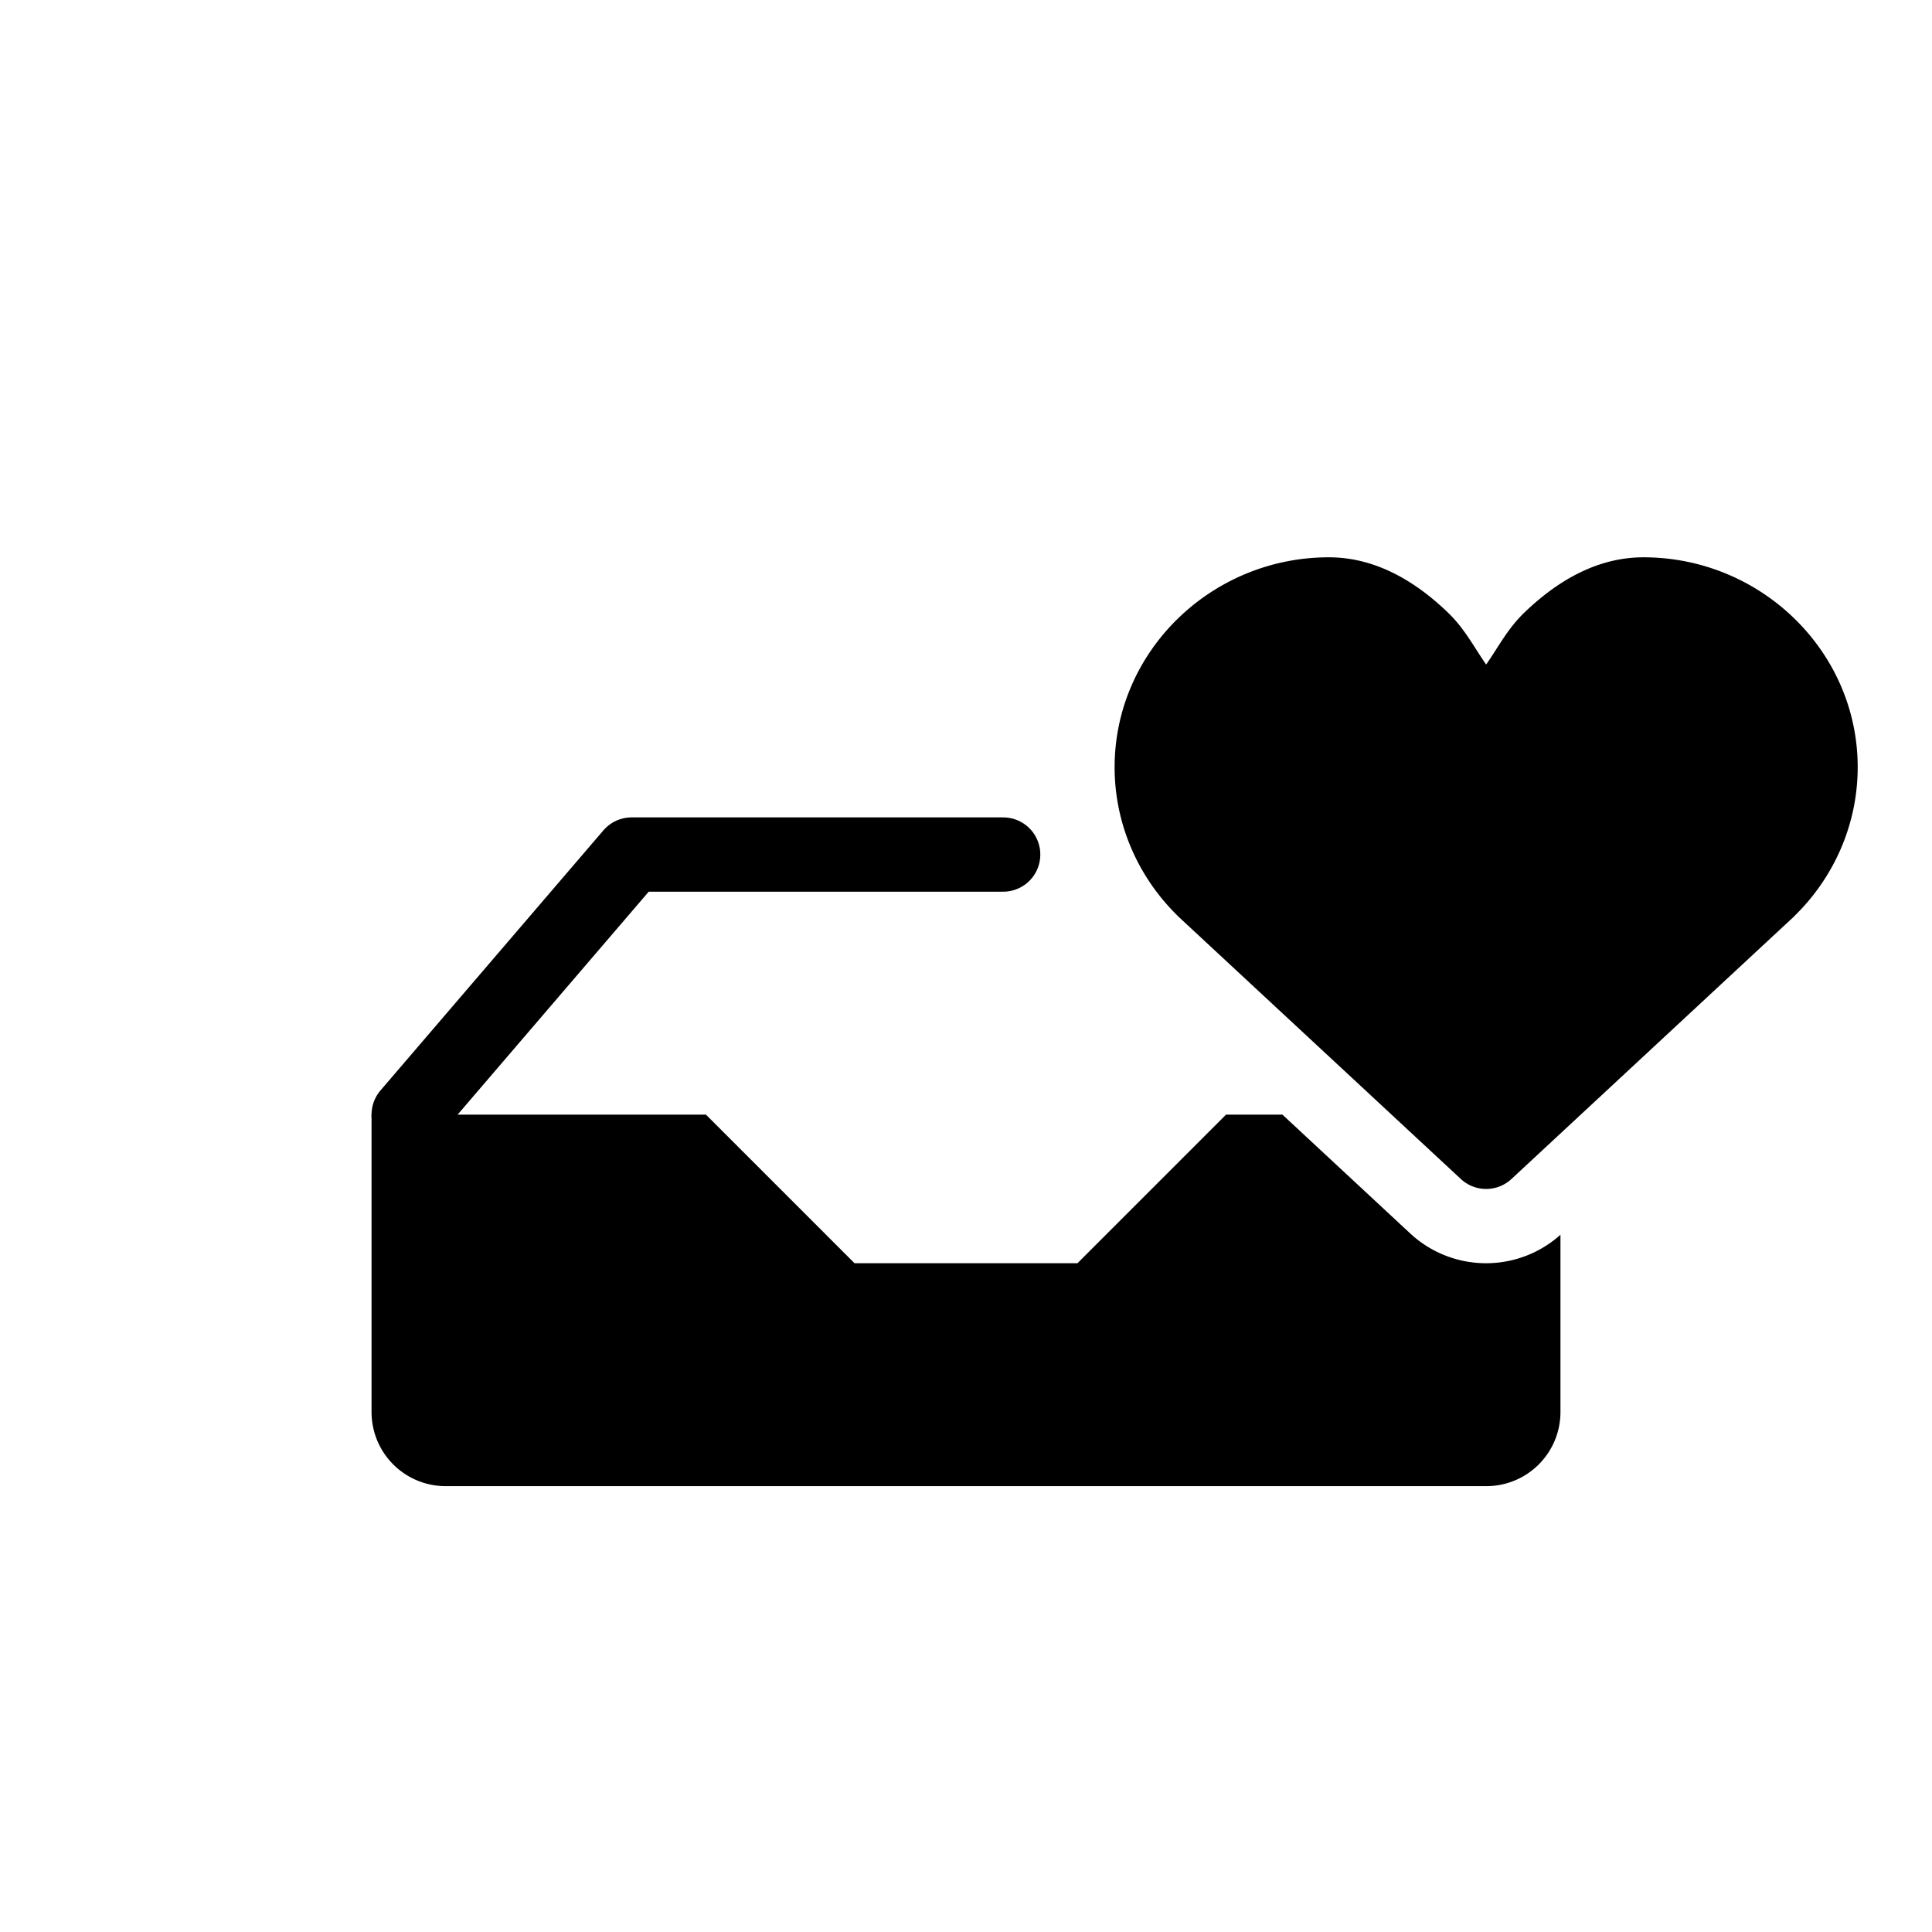 <svg width="26" height="26" viewBox="0 0 26 26" xmlns="http://www.w3.org/2000/svg">
<path d="m 5.5,15 3,-3.5 h 5" transform="" style="fill: none; stroke: #000000; stroke-width: 1px; stroke-linecap: round; stroke-linejoin: round; stroke-opacity: 1;" />
<path d="M 17.883 7.5 C 16.303 7.5 15 8.764 15 10.324 C 15 11.105 15.328 11.817 15.85 12.326 A 0.5 0.5 0 0 0 15.857 12.334 L 19.66 15.867 A 0.5 0.5 0 0 0 20.34 15.867 L 24.143 12.334 A 0.5 0.5 0 0 0 24.15 12.326 C 24.672 11.817 25 11.105 25 10.324 C 25 8.764 23.697 7.5 22.117 7.5 C 21.469 7.5 20.93 7.843 20.512 8.246 C 20.288 8.462 20.167 8.704 20 8.943 C 19.833 8.704 19.712 8.462 19.488 8.246 C 19.07 7.843 18.531 7.5 17.883 7.5 z M 5 15 L 5 19 C 5 19.554 5.446 20 6 20 L 20 20 C 20.554 20 21 19.554 21 19 L 21 16.617 A 1.5 1.5 0 0 1 18.979 16.6 L 17.258 15 L 16.5 15 L 14.5 17 L 11.5 17 L 9.5 15 L 5 15 z " transform="" style="opacity: 1; fill: #000000; fill-opacity: 1; stroke: none; stroke-width: 1px; stroke-linecap: round; stroke-linejoin: round; stroke-miterlimit: 4; stroke-dasharray: none; stroke-dashoffset: 0; stroke-opacity: 1;" />
</svg>